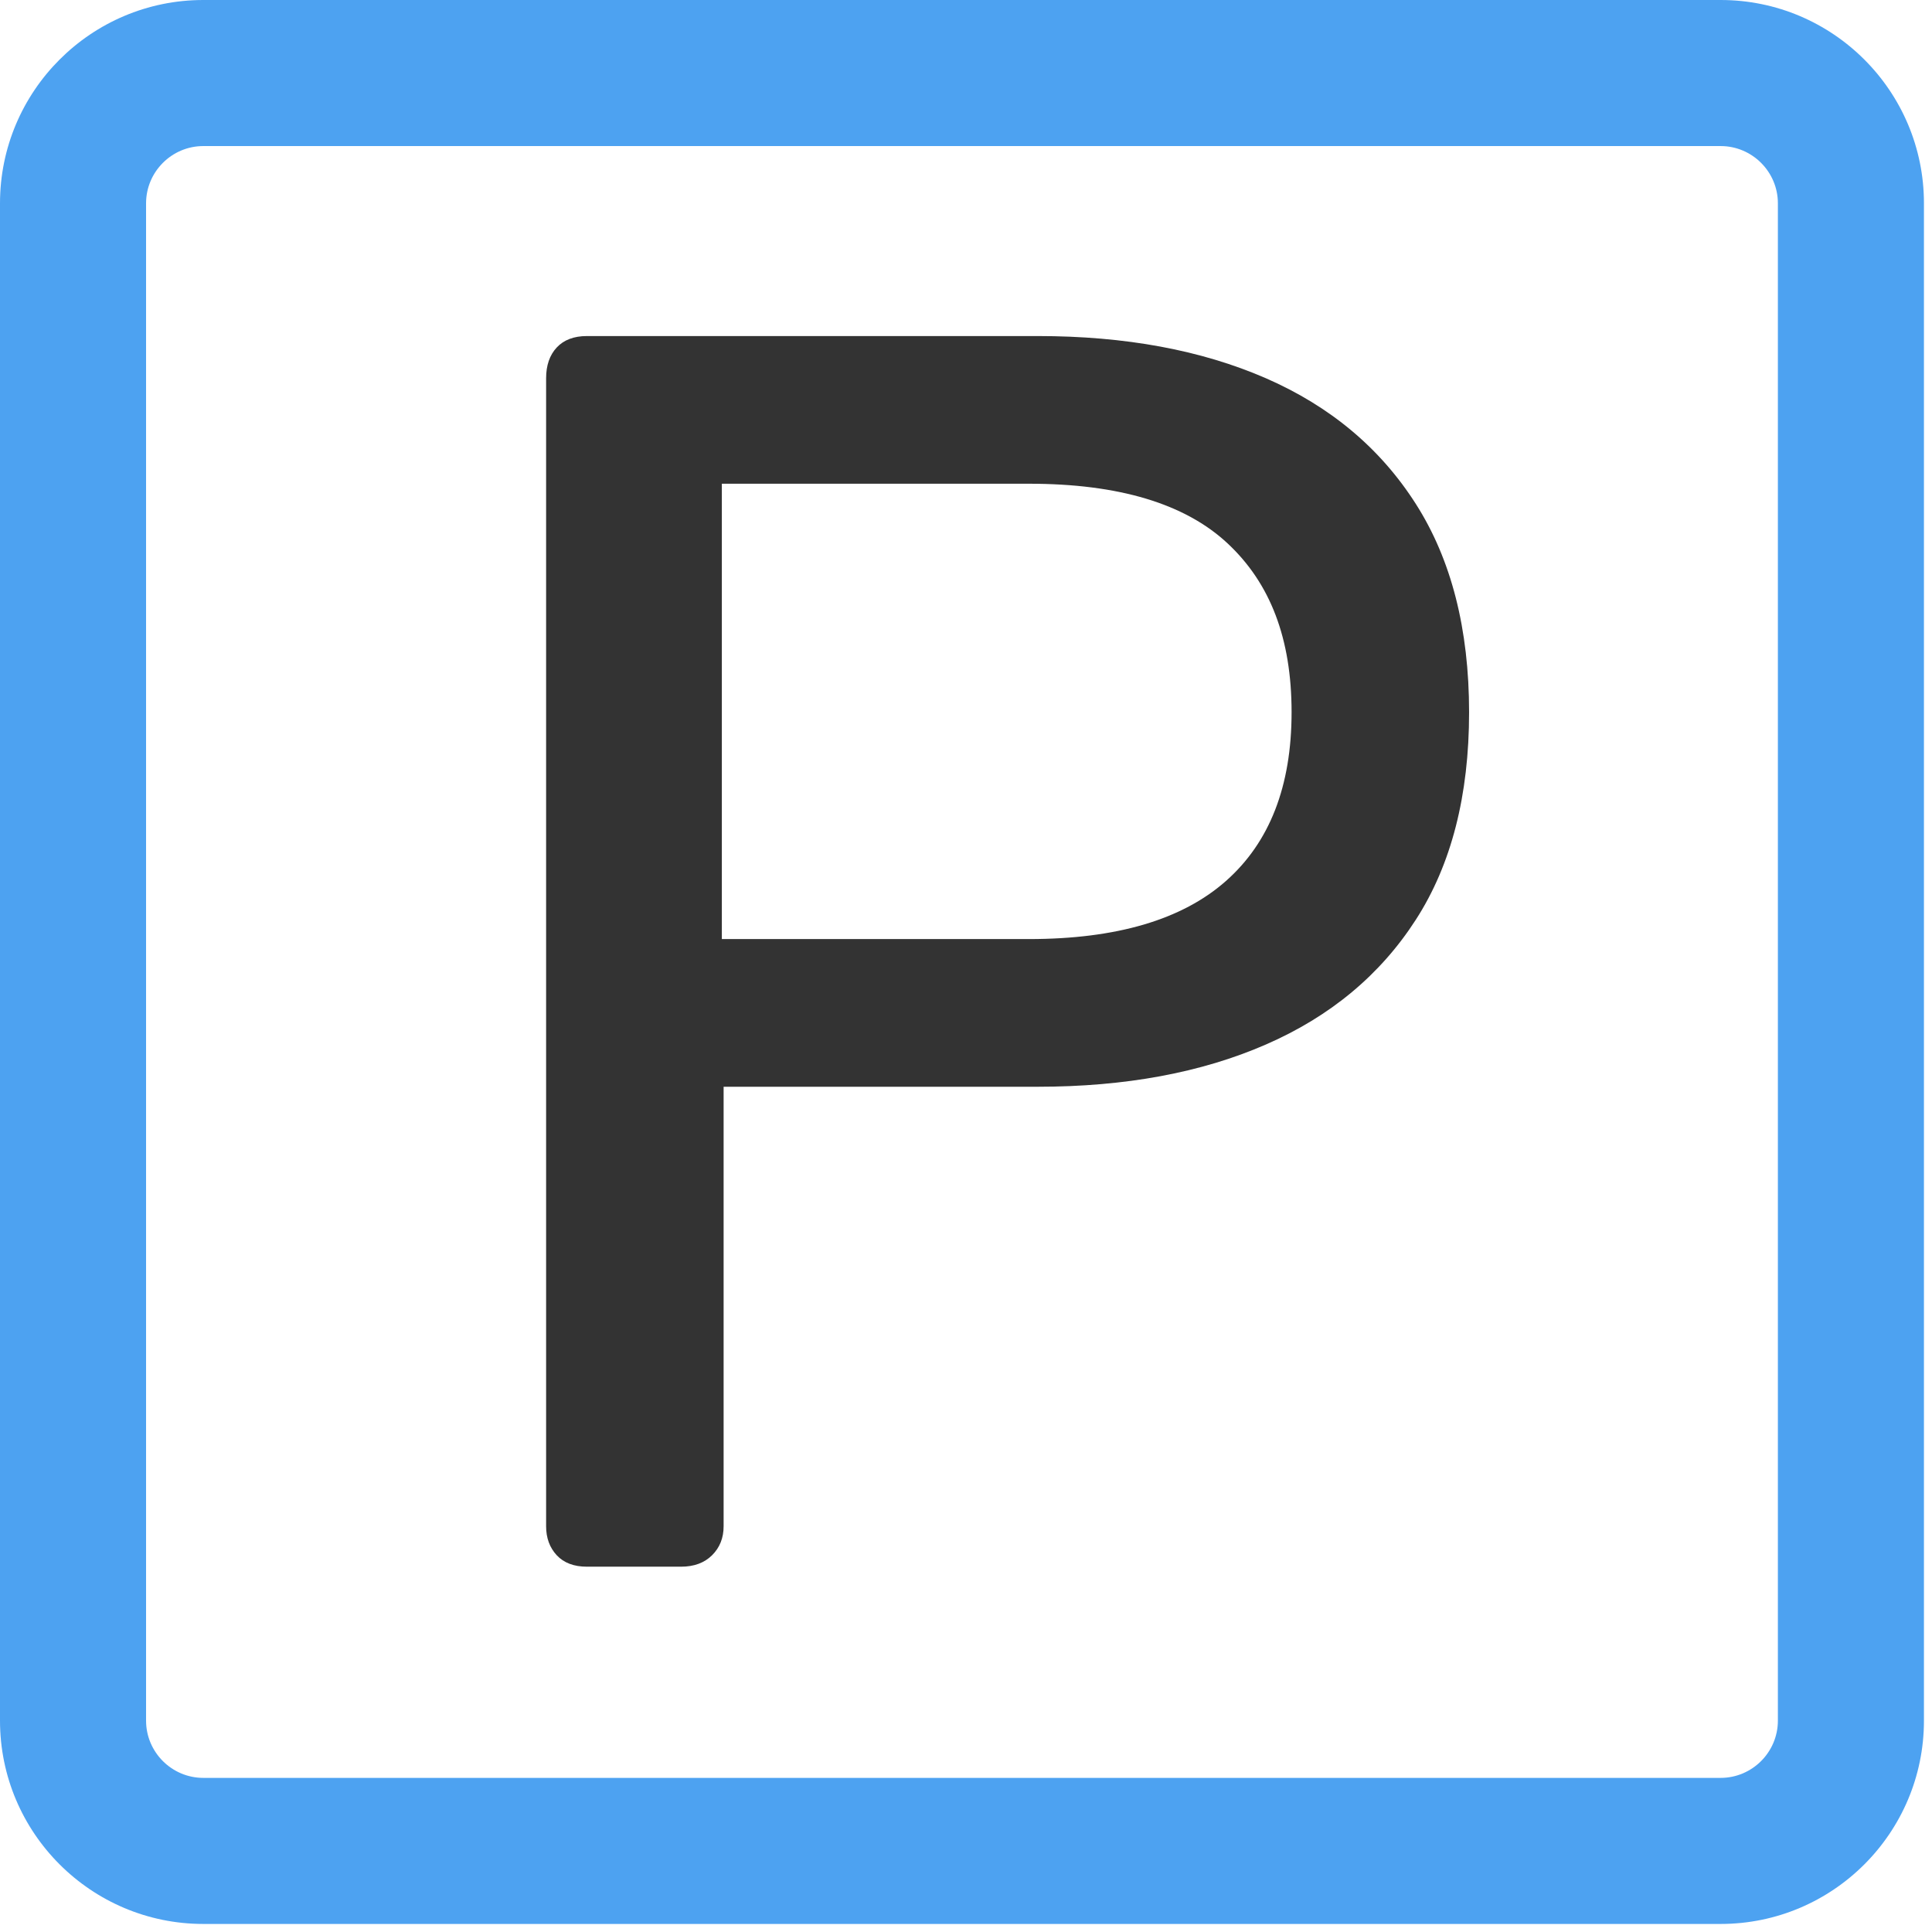 <svg width="48" height="48" viewBox="0 0 48 48" fill="none" xmlns="http://www.w3.org/2000/svg">
<g clip-path="url(#clip0_940_6875)">
<g opacity="0.8">
<path d="M14.582 38.924C14.259 38.924 14.009 38.829 13.832 38.64C13.656 38.45 13.568 38.21 13.568 37.919V9.397C13.568 9.077 13.656 8.822 13.832 8.633C14.009 8.444 14.259 8.349 14.582 8.349H25.783C27.959 8.349 29.847 8.699 31.45 9.397C33.052 10.096 34.294 11.137 35.176 12.52C36.058 13.903 36.499 15.629 36.499 17.696C36.499 19.764 36.058 21.482 35.176 22.85C34.294 24.219 33.052 25.253 31.45 25.951C29.847 26.65 27.959 27 25.783 27H17.978V37.919C17.978 38.21 17.882 38.45 17.691 38.64C17.5 38.829 17.243 38.924 16.919 38.924H14.582ZM17.934 23.331H25.562C27.738 23.331 29.37 22.85 30.457 21.889C31.545 20.928 32.089 19.531 32.089 17.696C32.089 15.862 31.56 14.493 30.502 13.503C29.443 12.513 27.797 12.018 25.562 12.018H17.934V23.331Z" fill="black"/>
<path d="M42.749 47.8H5.051C2.264 47.8 0 45.536 0 42.749V5.051C0 2.264 2.264 0 5.051 0H42.749C45.536 0 47.8 2.264 47.8 5.051V42.749C47.8 45.536 45.536 47.8 42.749 47.8ZM5.051 3.629C4.268 3.629 3.629 4.268 3.629 5.051V42.749C3.629 43.532 4.268 44.171 5.051 44.171H42.749C43.532 44.171 44.171 43.532 44.171 42.749V5.051C44.171 4.268 43.532 3.629 42.749 3.629H5.051Z" fill="#218BEE"/>
</g>
</g>
<defs>
<clipPath id="clip0_940_6875">
<rect width="48" height="48" fill="white"/>
</clipPath>
</defs>
</svg>
